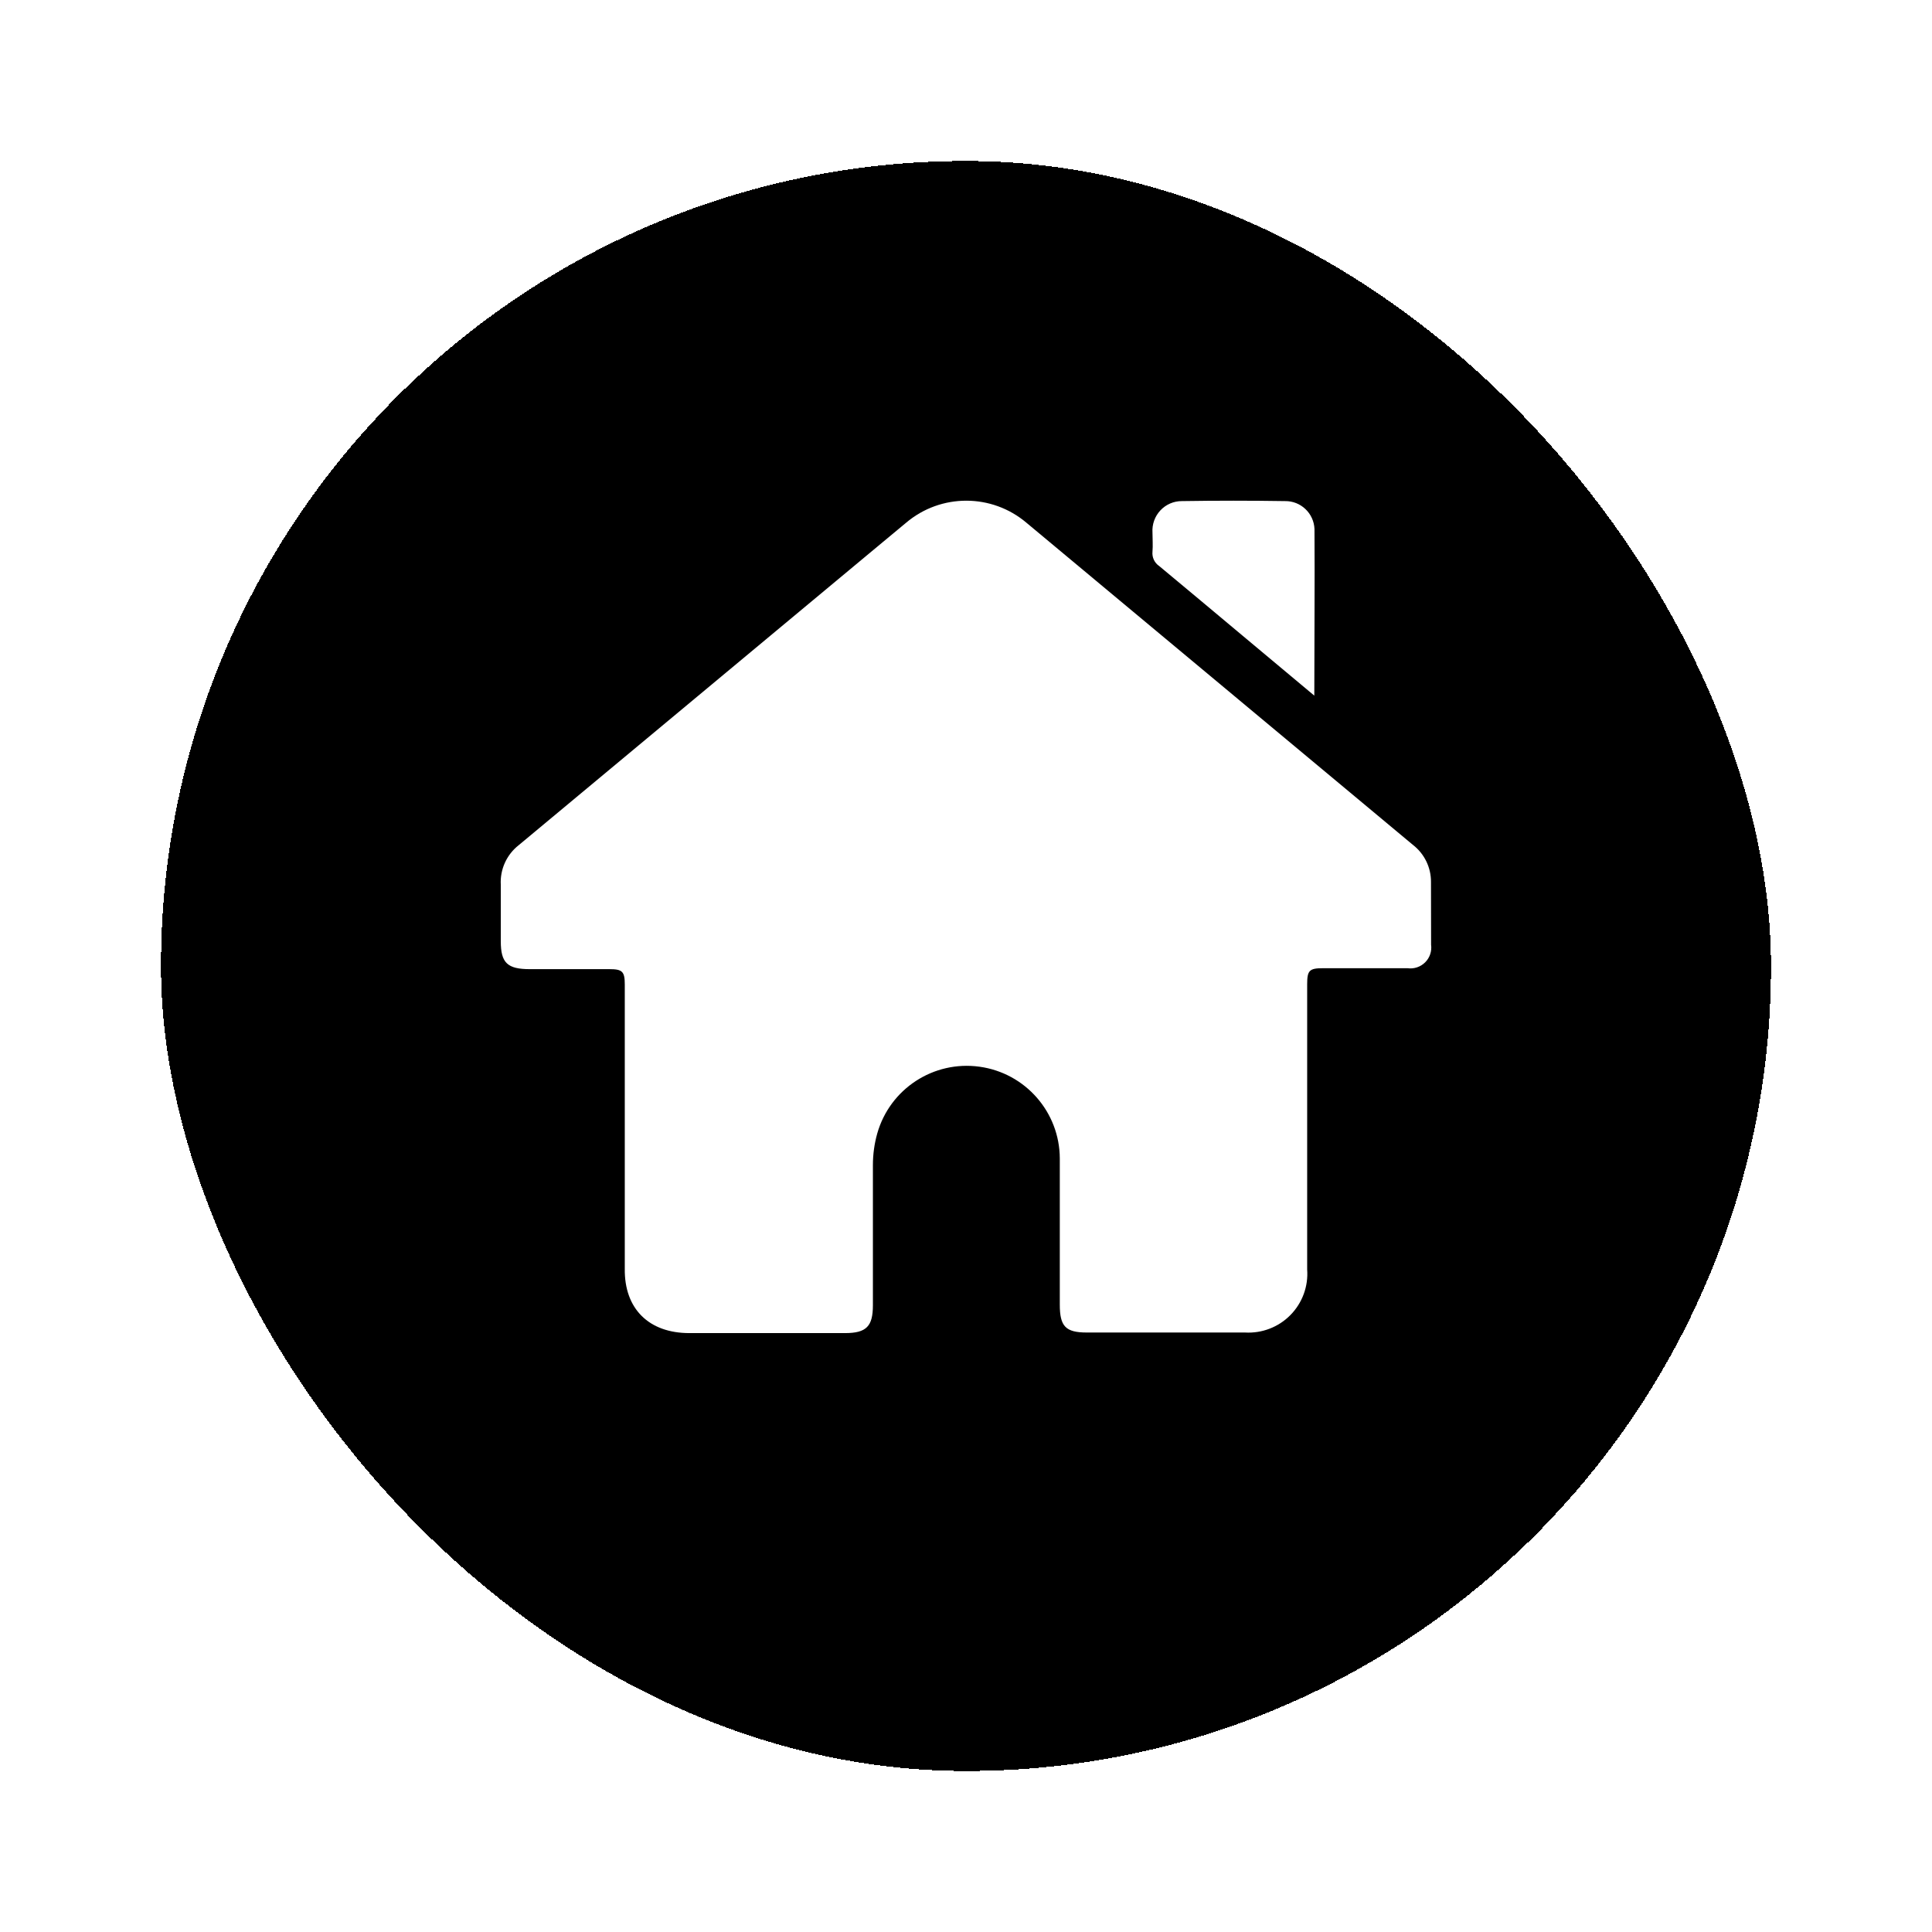 <svg width="1200" height="1200" viewBox="0 0 1200 1200" fill="none" xmlns="http://www.w3.org/2000/svg">
<g filter="url(#filter0_d_101_2)">
<rect x="100" width="1000" height="1000" rx="500" fill="currentColor" shape-rendering="crispEdges"/>
<path d="M562.744 224.727C584.323 206.412 616.014 206.412 637.591 224.727L877.616 424.79C884.749 430.316 888.902 438.864 888.812 447.886C888.879 461.058 888.88 473.982 888.88 486.749L888.874 486.759C889.439 490.773 888.084 494.833 885.218 497.698C882.329 500.585 878.288 501.939 874.248 501.375H821.611C813.237 501.375 811.905 502.819 811.905 511.3V688.45C812.695 698.961 808.903 709.291 801.499 716.802C794.119 724.313 783.826 728.26 773.308 727.651H675.076C661.849 727.651 658.26 723.839 658.26 710.329V619.565C658.17 590.785 636.885 566.47 608.355 562.546C579.824 558.621 552.761 576.281 544.886 603.979C543.08 610.385 542.177 617.017 542.177 623.671V710.686C542.177 723.791 538.182 728.01 524.842 728.01H428.171C403.094 728.01 387.722 712.987 388.061 687.996V511.474C388.061 503.445 386.549 501.957 378.581 501.957H329.127C315.133 501.957 311.047 498.077 311.047 484.635V449.561C310.505 440.043 314.659 430.862 322.153 424.975C395.647 363.85 469.096 302.702 542.521 241.531L562.744 224.727ZM734.124 211.245C755.446 210.907 776.789 210.907 798.11 211.245C807.874 211.065 816.027 218.727 816.452 228.553C816.676 262.833 816.341 296.754 816.341 332.07L771.615 294.679C754.415 280.323 737.214 265.832 720.014 251.588C717.08 249.627 715.468 246.178 715.826 242.639C716.162 238.718 715.826 234.729 715.826 230.762C715.49 225.669 717.282 220.688 720.753 216.992C724.225 213.296 729.063 211.2 734.124 211.245Z" fill="white"/>
</g>
<defs>
<filter id="filter0_d_101_2" x="0" y="0" width="1200" height="1200" filterUnits="userSpaceOnUse" color-interpolation-filters="sRGB">
<feFlood flood-opacity="0" result="BackgroundImageFix"/>
<feColorMatrix in="SourceAlpha" type="matrix" values="0 0 0 0 0 0 0 0 0 0 0 0 0 0 0 0 0 0 127 0" result="hardAlpha"/>
<feOffset dy="100"/>
<feGaussianBlur stdDeviation="50"/>
<feComposite in2="hardAlpha" operator="out"/>
<feColorMatrix type="matrix" values="0 0 0 0 0 0 0 0 0 0 0 0 0 0 0 0 0 0 0.5 0"/>
<feBlend mode="multiply" in2="BackgroundImageFix" result="effect1_dropShadow_101_2"/>
<feBlend mode="normal" in="SourceGraphic" in2="effect1_dropShadow_101_2" result="shape"/>
</filter>
</defs>
</svg>
